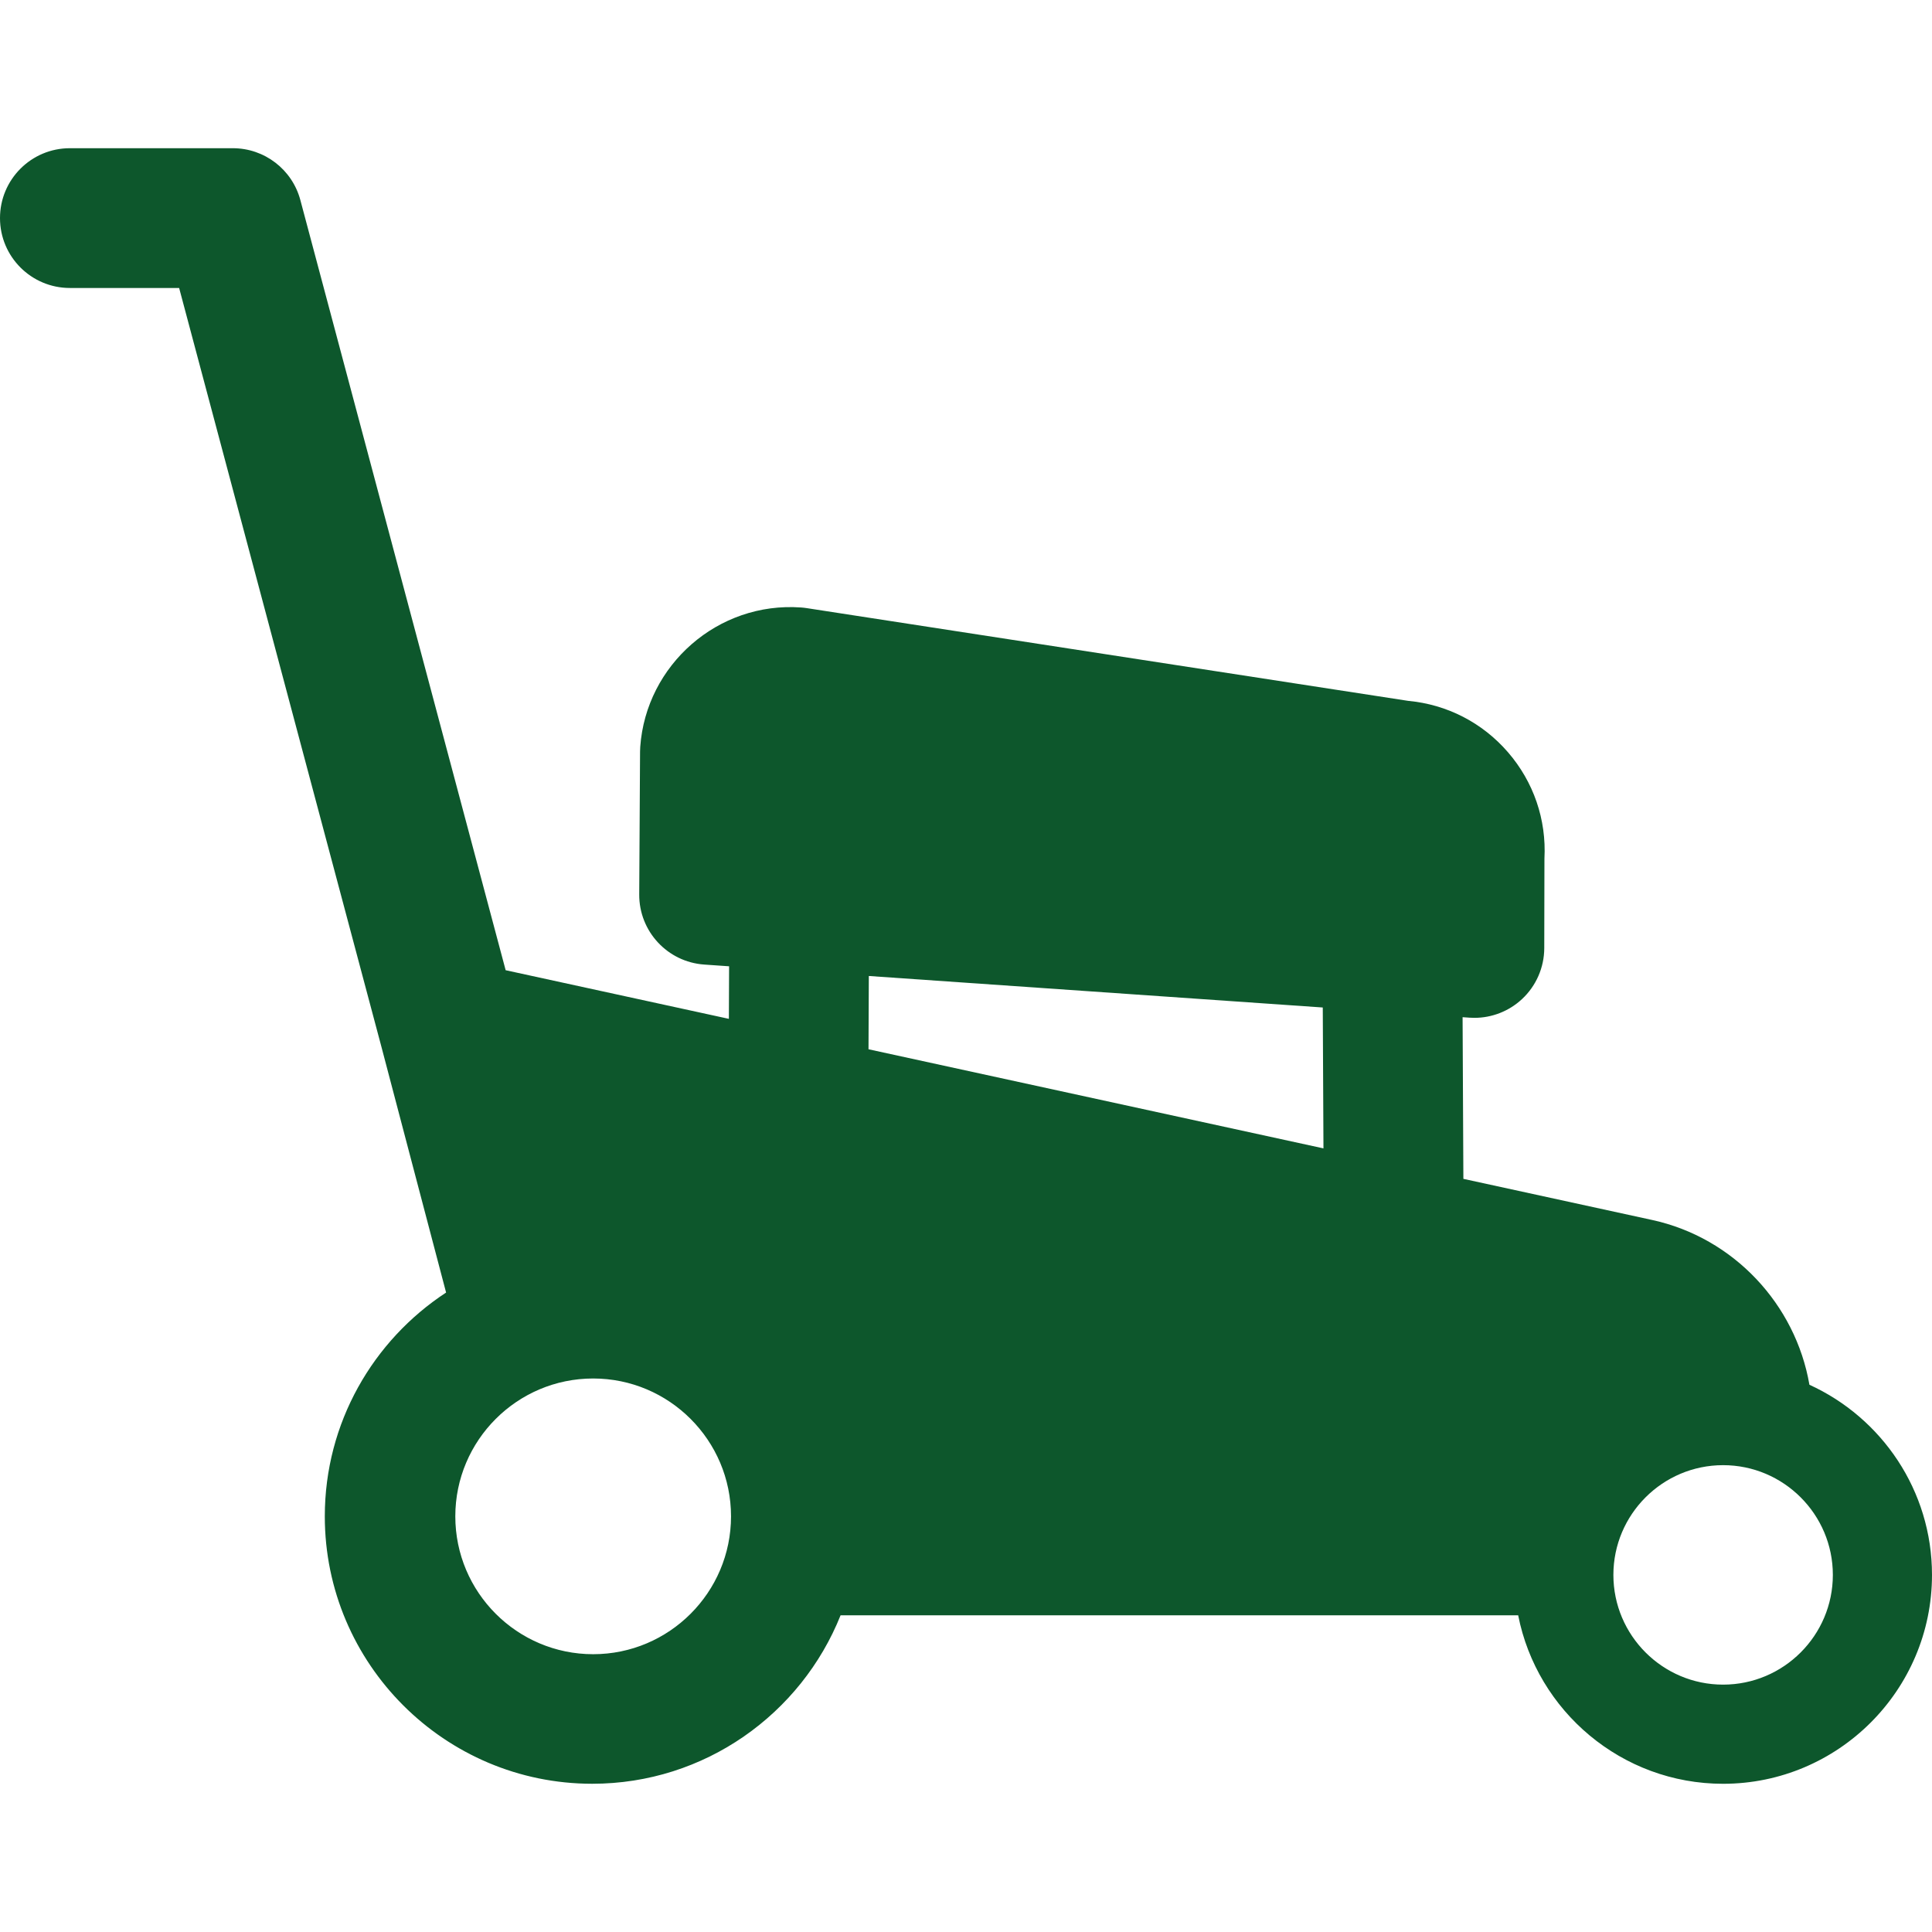 <?xml version="1.0" encoding="iso-8859-1"?>
<!-- Generator: Adobe Illustrator 17.1.0, SVG Export Plug-In . SVG Version: 6.00 Build 0)  -->
<!DOCTYPE svg PUBLIC "-//W3C//DTD SVG 1.1//EN" "http://www.w3.org/Graphics/SVG/1.1/DTD/svg11.dtd">
<svg xmlns="http://www.w3.org/2000/svg" xmlns:xlink="http://www.w3.org/1999/xlink" version="1.1" id="Capa_1" x="0px" y="0px" viewBox="0 0 207.344 207.344" style="enable-background:new 0 0 207.344 207.344;" xml:space="preserve" width="512px" height="512px">
<path d="M194.188,148.613c-1.486-8.621-8.123-15.777-16.87-17.682l-20.267-4.415l-0.085-17.35l0.745,0.052  c0.174,0.012,0.347,0.018,0.52,0.018c1.891,0,3.719-0.715,5.111-2.012c1.52-1.415,2.385-3.397,2.389-5.474l0.019-9.599  c0.224-4.195-1.162-8.243-3.92-11.428c-2.747-3.172-6.536-5.118-10.701-5.506l-64.55-9.953c-0.201-0.031-0.403-0.054-0.605-0.068  c-8.924-0.646-16.635,6.16-17.263,14.953c-0.012,0.164-0.019,0.328-0.02,0.492l-0.089,15.352c-0.022,3.957,3.033,7.251,6.98,7.525  l2.665,0.185l-0.024,5.64l-23.956-5.219l-22.032-82.65c-0.875-3.283-3.849-5.568-7.247-5.568H7.5c-4.143,0-7.5,3.357-7.5,7.5  s3.357,7.5,7.5,7.5h11.725l21.727,81.504l0,0l6.923,26.308c-7.831,5.131-13.017,13.978-13.017,24.018  c0,15.825,12.875,28.699,28.7,28.699c12.074,0,22.423-7.498,26.654-18.08h72.72c2.025,10.293,11.115,18.083,21.993,18.083  c12.361,0,22.418-10.057,22.418-22.418C207.344,159.961,201.939,152.146,194.188,148.613z M63.659,177.531  c-8.158,0-14.795-6.637-14.795-14.795s6.637-14.795,14.795-14.795s14.795,6.637,14.795,14.795S71.817,177.531,63.659,177.531z   M93.209,112.608l0.034-7.864l48.718,3.381l0.074,15.12L93.209,112.608z M184.926,180.796c-6.493,0-11.776-5.283-11.776-11.776  c0-6.494,5.283-11.777,11.776-11.777c6.494,0,11.777,5.283,11.777,11.777C196.703,175.513,191.42,180.796,184.926,180.796z" fill="#0d572c"/>
<g>
</g>
<g>
</g>
<g>
</g>
<g>
</g>
<g>
</g>
<g>
</g>
<g>
</g>
<g>
</g>
<g>
</g>
<g>
</g>
<g>
</g>
<g>
</g>
<g>
</g>
<g>
</g>
<g>
</g>
</svg>
